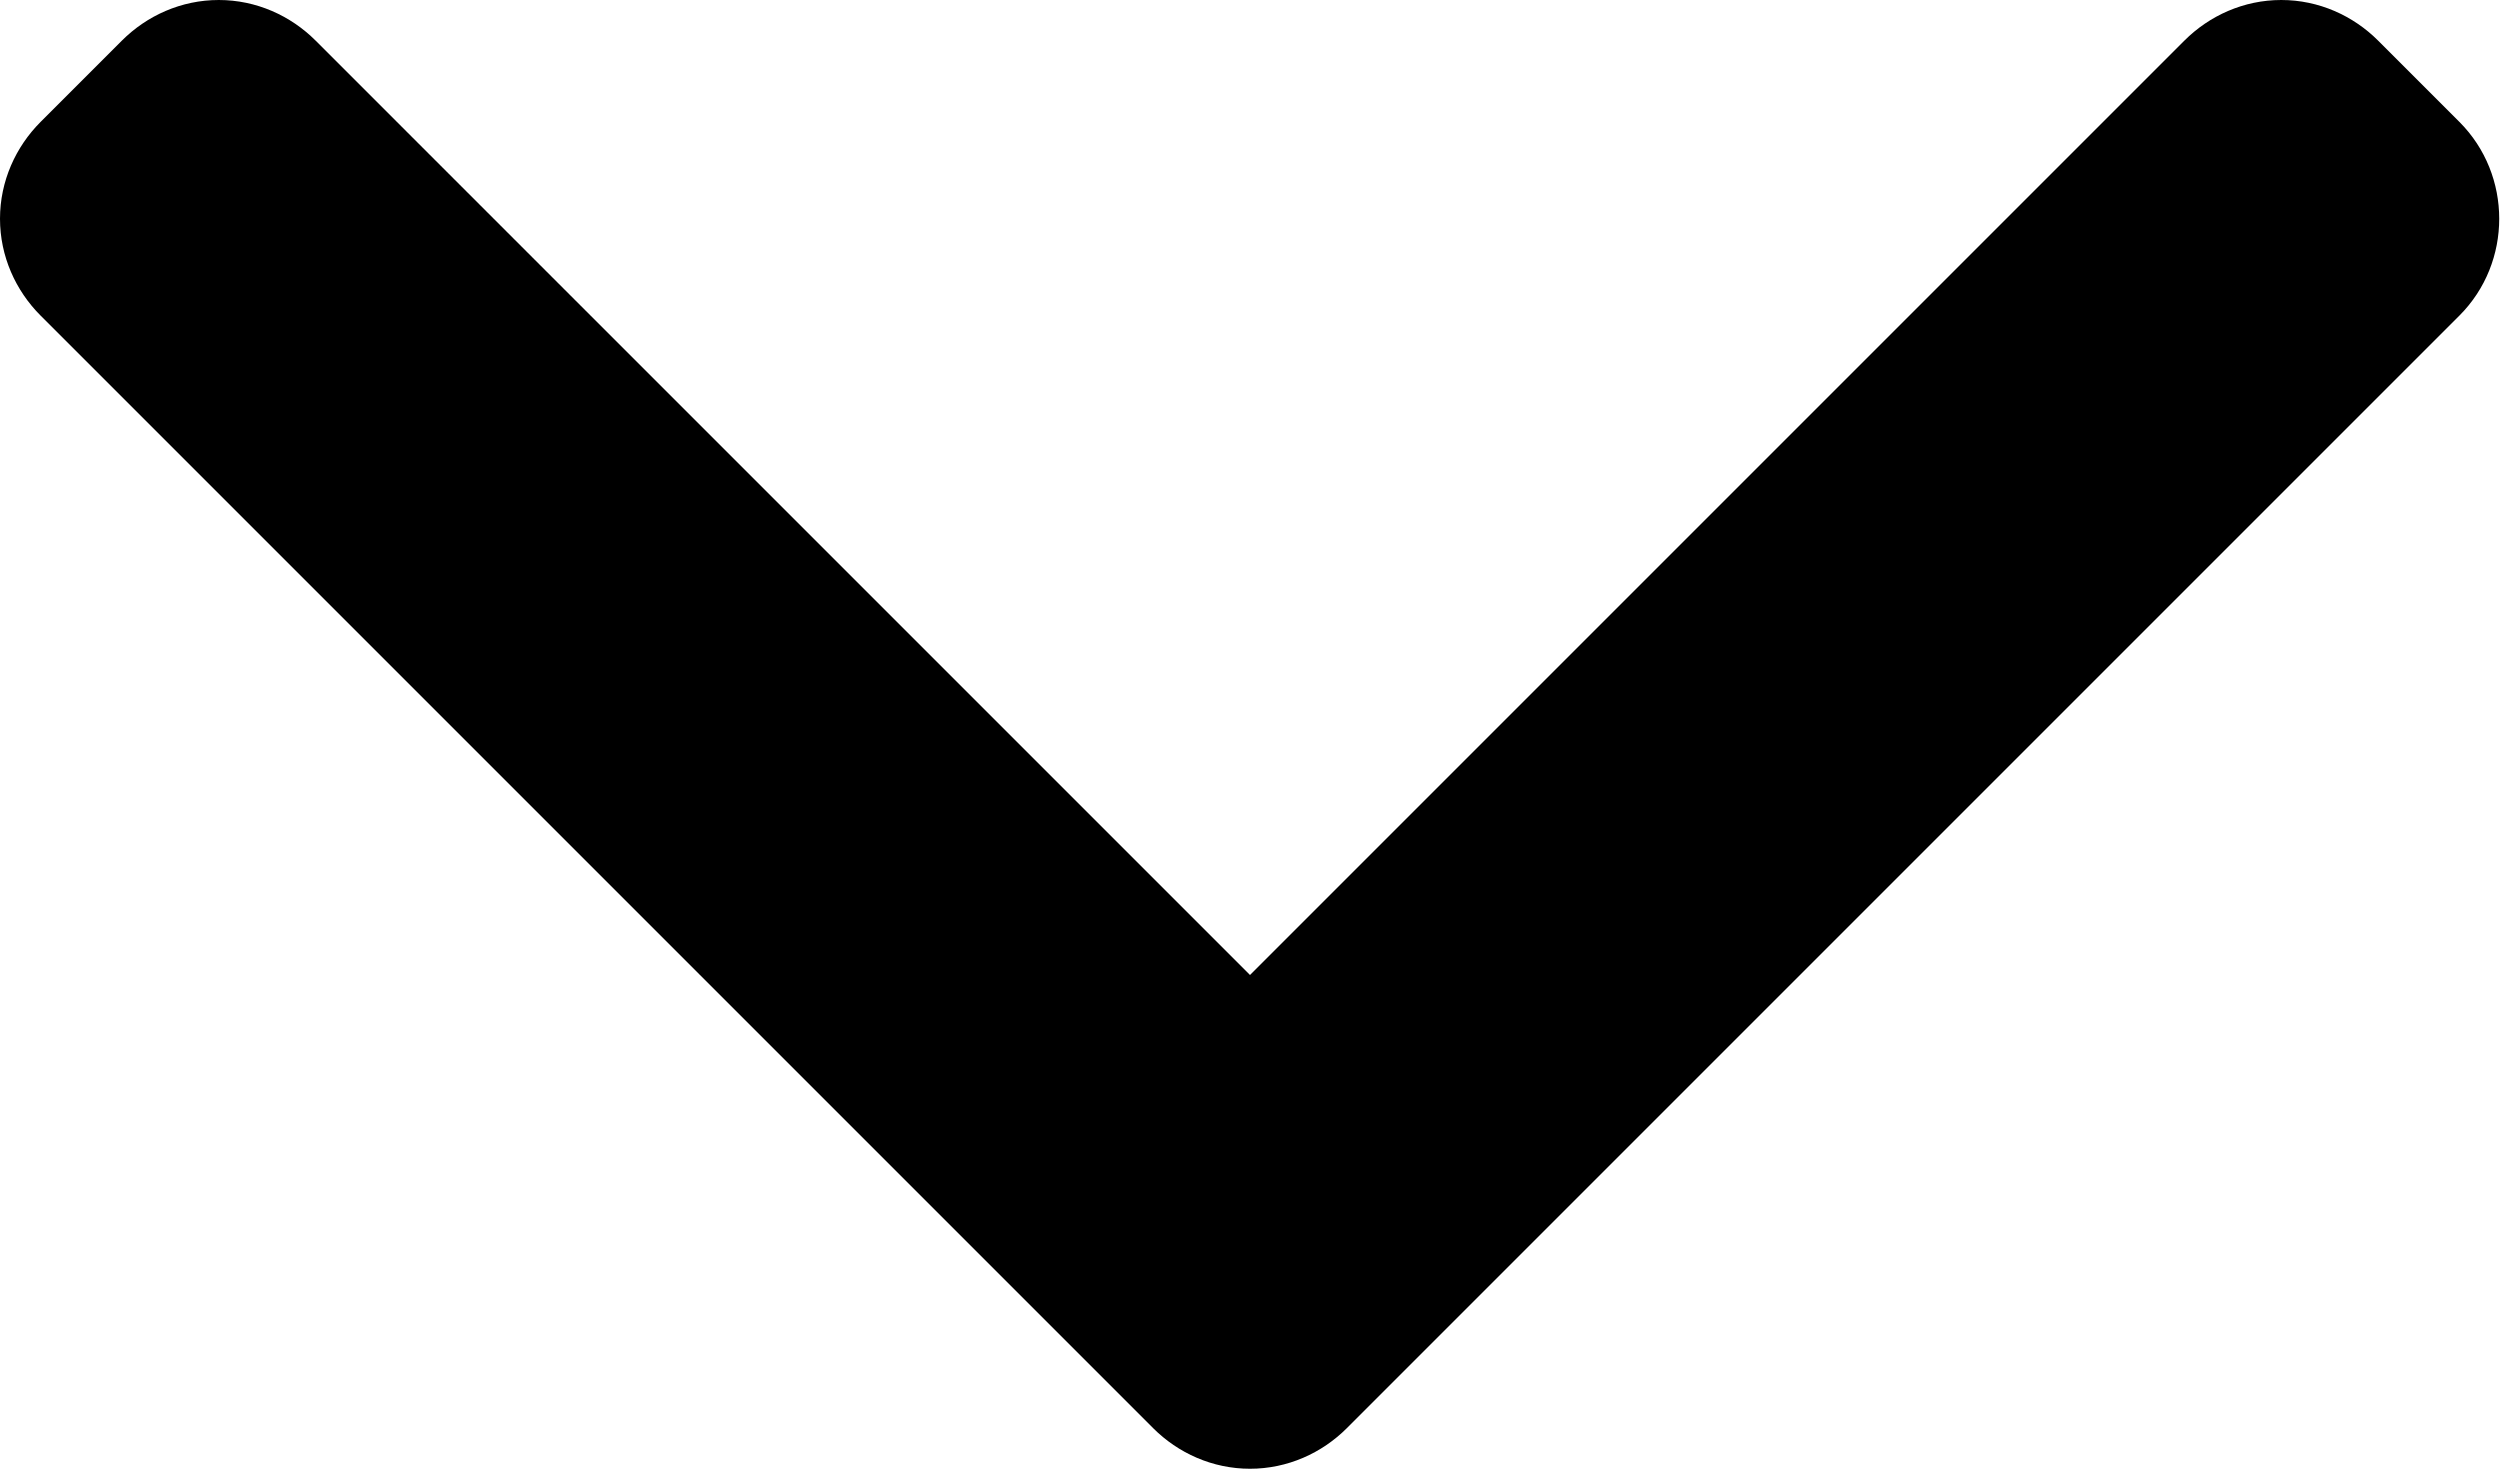 <?xml version="1.0" encoding="UTF-8"?><svg id="b" xmlns="http://www.w3.org/2000/svg" viewBox="0 0 8 4.7"><defs><style>.d{fill:#000;stroke-width:0px;}</style></defs><g id="c"><path class="d" d="M7.87,1.01l-3.56,3.56c-.08.08-.19.13-.31.13s-.23-.05-.31-.13L.13,1.01c-.08-.08-.13-.19-.13-.31,0-.12.05-.23.13-.31L.39.13C.47.05.58,0,.7,0s.23.05.31.13l2.99,2.99L6.99.13C7.07.05,7.18,0,7.3,0s.23.05.31.13l.26.26c.17.17.17.45,0,.62Z"/></g></svg>